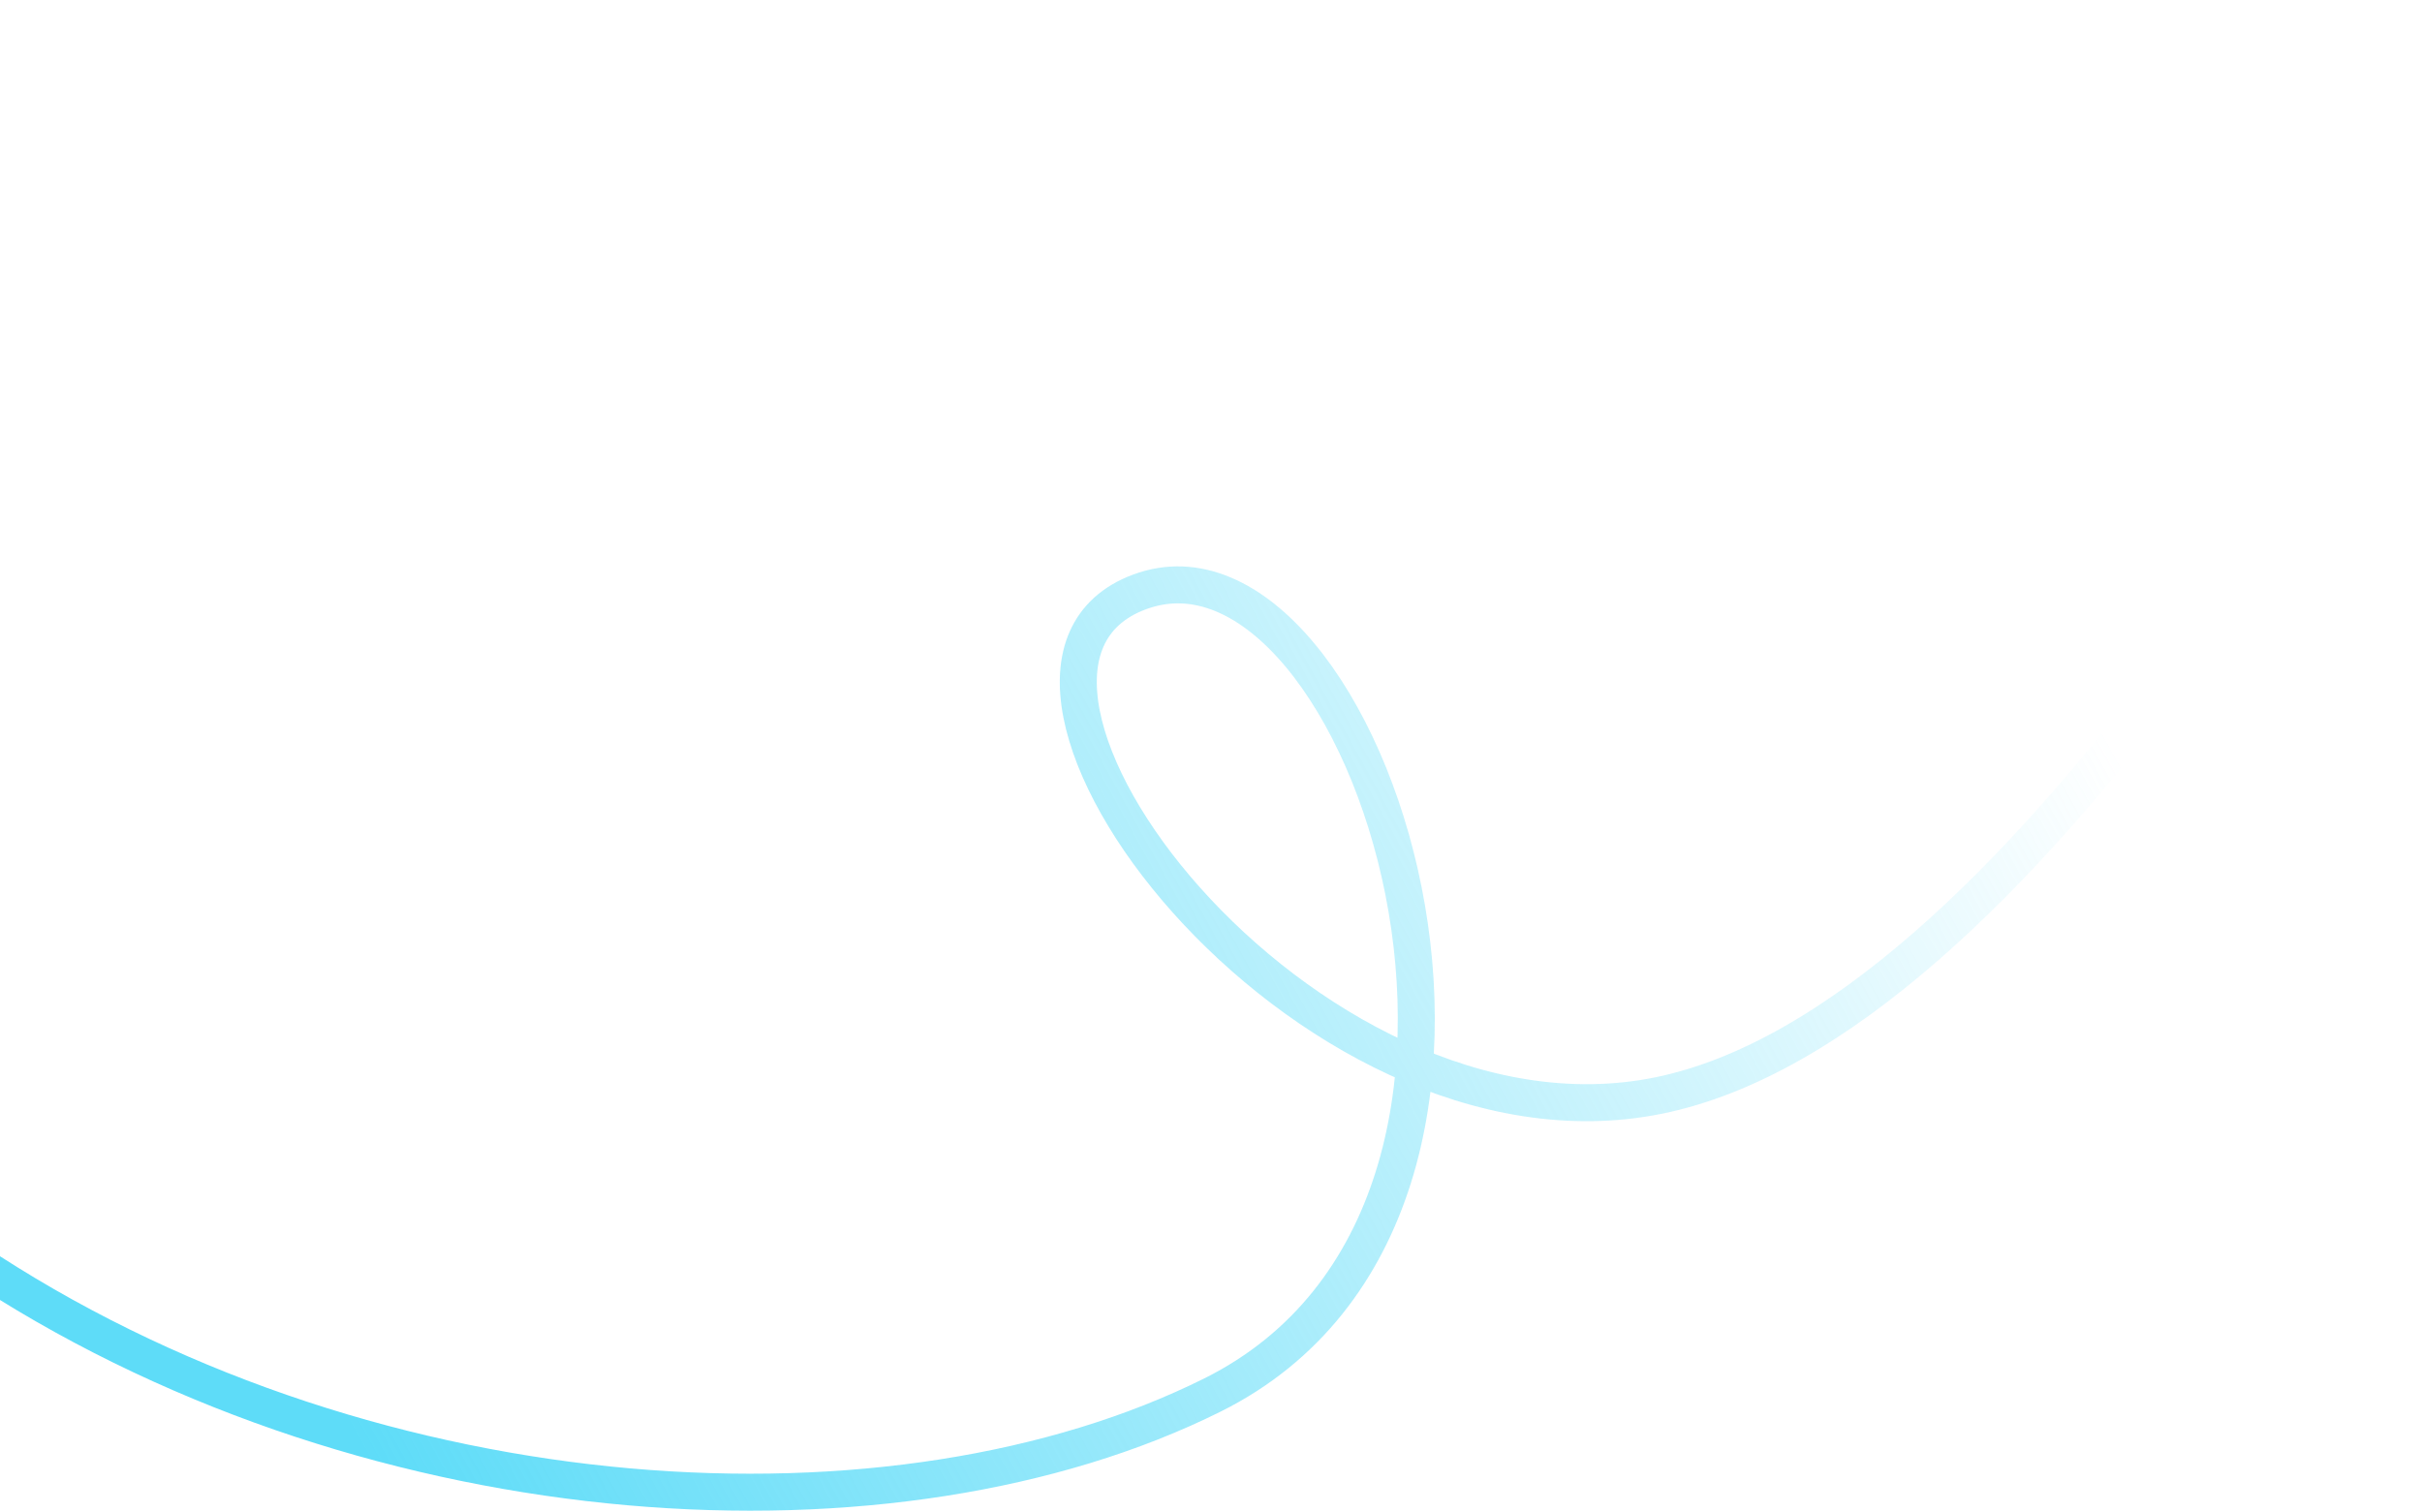 <svg width="1440" height="899" viewBox="0 0 1440 899" fill="none" xmlns="http://www.w3.org/2000/svg">
<path d="M1528 5C1422 221 1198 608.5 986 651.5C774.662 694.366 552 398.65 677.5 352C812.5 301.819 946.5 717 721 829.5C532.717 923.433 225.918 905.821 -6.433 756" stroke="url(#paint0_linear_112_966)" stroke-width="22"/>
<defs>
<linearGradient id="paint0_linear_112_966" x1="267" y1="955.5" x2="1408" y2="325" gradientUnits="userSpaceOnUse">
<stop stop-color="#5EDCF8"/>
<stop offset="0.854" stop-color="#5EDCF8" stop-opacity="0"/>
</linearGradient>
</defs>
</svg>
